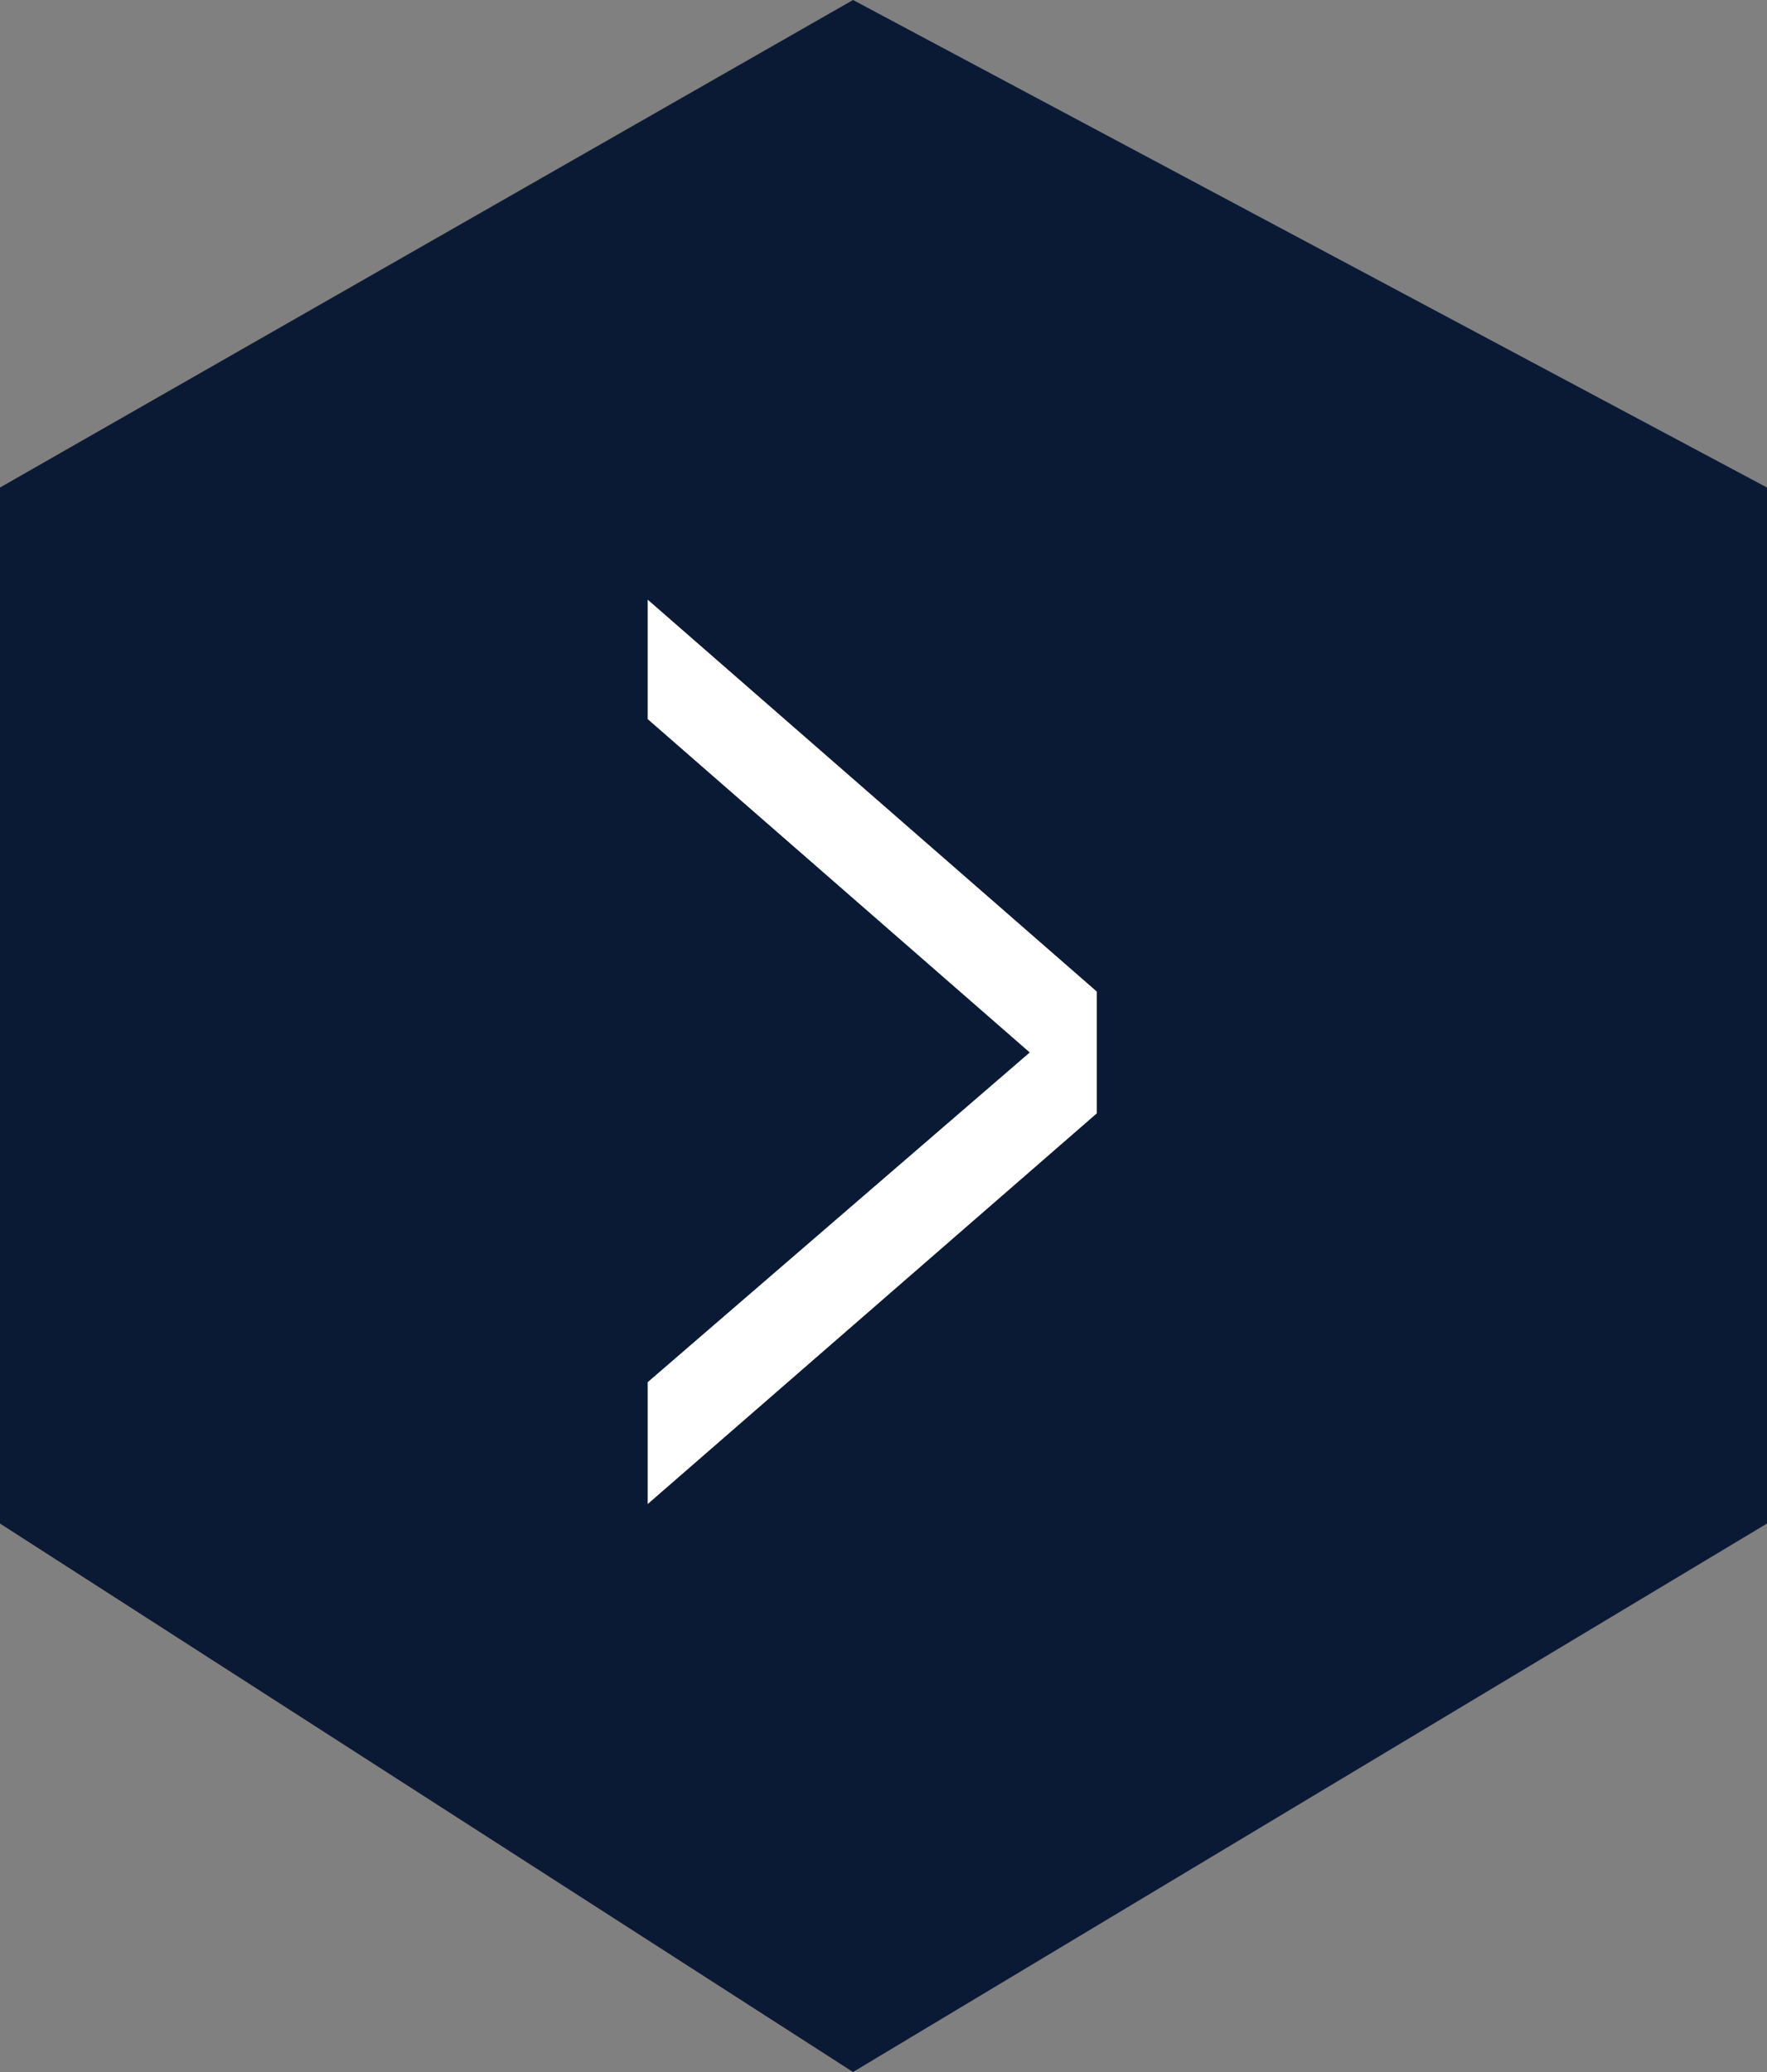 <svg xmlns="http://www.w3.org/2000/svg" viewBox="0 0 29 34"><rect x="0" y="0" width="29" height="34" fill="#808080" stroke="none"/><defs><style>.cls-1{fill:#0b1a34;}.cls-2{fill:#fff;}</style></defs><g id="Layer_2" data-name="Layer 2"><g id="Layer_1-2" data-name="Layer 1"><path class="cls-1" d="M0,25l14,9,15-9V8L14,0,0,8Z"/><path class="cls-2" d="M10.63,9.84,18,16.27v2l-7.37,6.41v-2l6.27-5.41-6.27-5.47Z"/></g></g></svg>